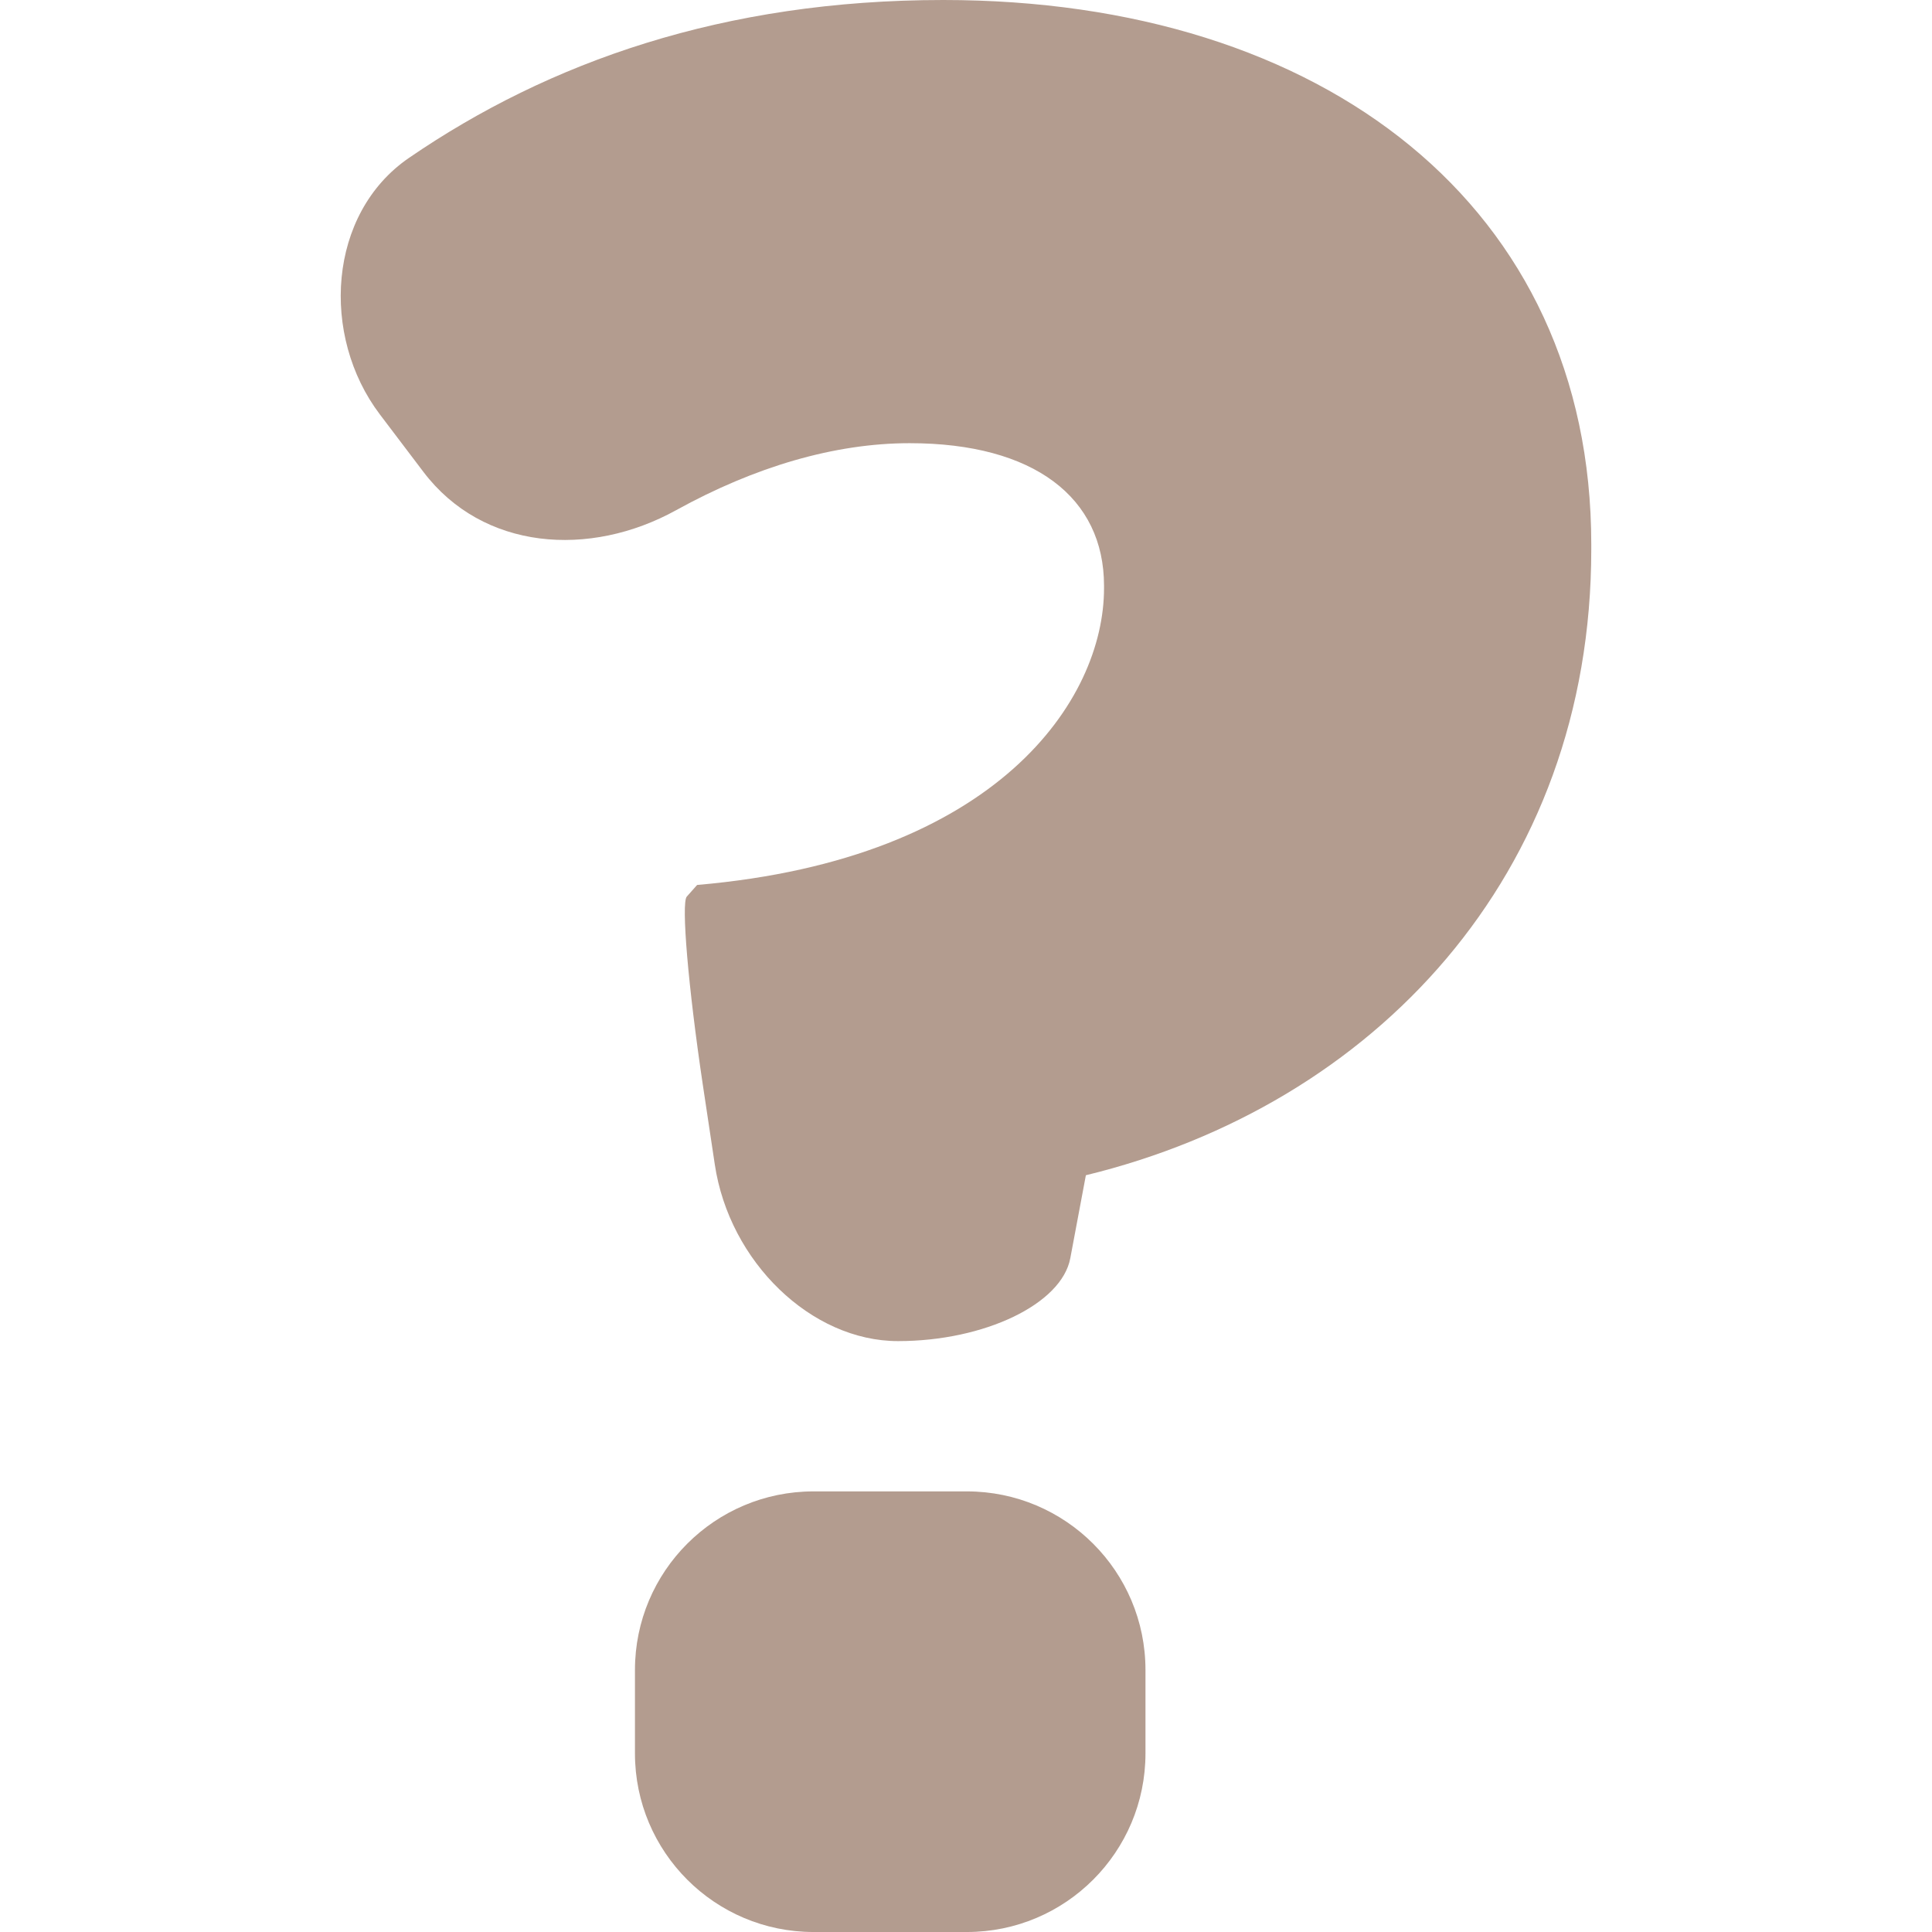 <?xml version="1.0" encoding="iso-8859-1"?>
<!-- Uploaded to: SVG Repo, www.svgrepo.com, Generator: SVG Repo Mixer Tools -->
<svg height="800px" width="800px" version="1.1" id="Capa_1" xmlns="http://www.w3.org/2000/svg" xmlns:xlink="http://www.w3.org/1999/xlink" 
	 viewBox="0 0 281.232 281.232" xml:space="preserve">
<g>
	<path style="fill:#b39c8f;" d="M231.634,79.976v-0.751C231.634,30.181,192.772,0,137.32,0c-31.987,0-57.415,9.018-77.784,22.98
		c-11.841,8.115-12.907,25.906-4.232,37.355l6.326,8.349c8.675,11.444,24.209,12.532,36.784,5.586
		c11.46-6.331,23.083-9.758,34-9.758c18.107,0,28.294,7.919,28.294,20.75v0.375c0,16.225-15.469,39.411-59.231,43.181l-1.507,1.697
		c-0.832,0.936,0.218,13.212,2.339,27.413l1.741,11.58c2.121,14.201,14.065,25.71,26.668,25.71s23.839-5.406,25.08-12.069
		c1.256-6.668,2.268-12.075,2.268-12.075C199.935,160.882,231.634,127.513,231.634,79.976z"/>
	<path style="fill:#b39c8f;" d="M118.42,217.095c-14.359,0-25.993,11.64-25.993,25.999v12.14c0,14.359,11.64,25.999,25.993,25.999
		h22.322c14.359,0,25.999-11.64,25.999-25.999v-12.14c0-14.359-11.645-25.999-25.999-25.999H118.42z"/>
</g>
</svg>